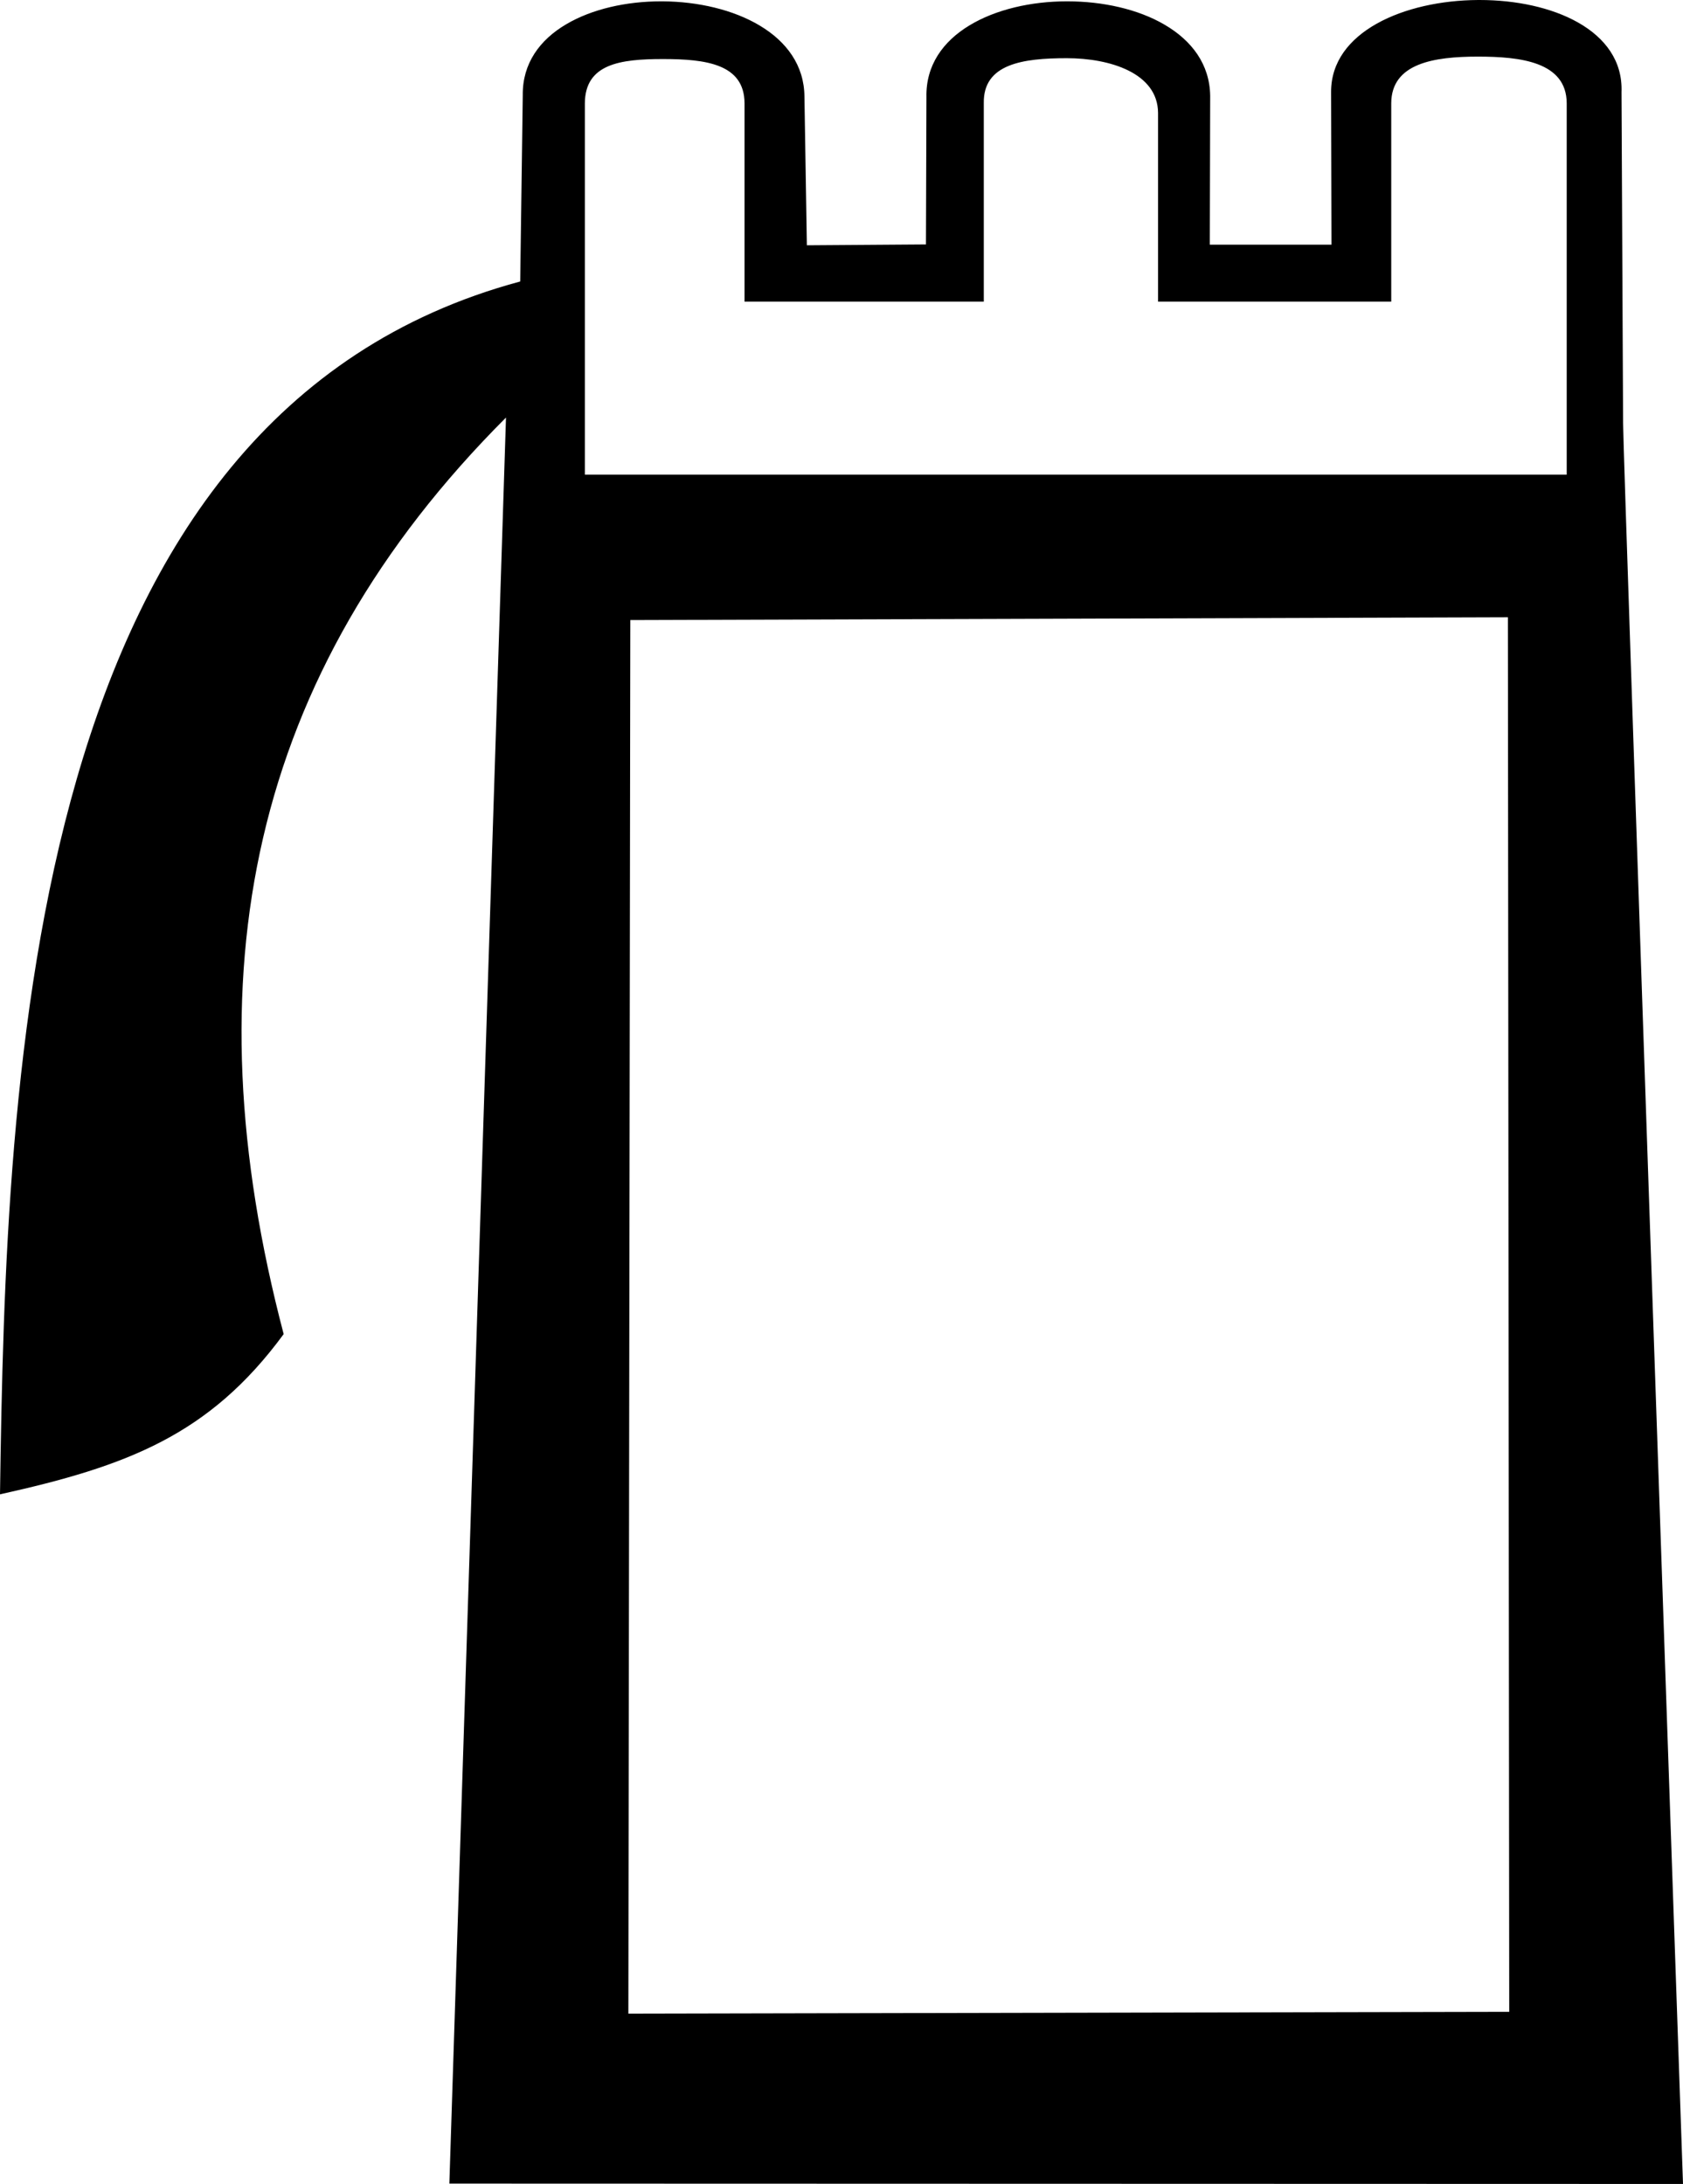 <?xml version="1.0" encoding="UTF-8" standalone="no"?>
<svg
   xmlns:dc="http://purl.org/dc/elements/1.1/"
   xmlns:cc="http://web.resource.org/cc/"
   xmlns:rdf="http://www.w3.org/1999/02/22-rdf-syntax-ns#"
   xmlns:svg="http://www.w3.org/2000/svg"
   xmlns="http://www.w3.org/2000/svg"
   xmlns:sodipodi="http://sodipodi.sourceforge.net/DTD/sodipodi-0.dtd"
   xmlns:inkscape="http://www.inkscape.org/namespaces/inkscape"
   width="13.85"
   height="17.977"
   id="svg1872"
   sodipodi:version="0.32"
   inkscape:version="0.44"
   sodipodi:docname="US22O233VARA.svg"
   sodipodi:docbase="C:\Program Files\JSesh\fonteUS22\US22_33"
   version="1.0">
  <defs
     id="defs1877" />
  <sodipodi:namedview
     inkscape:window-height="708"
     inkscape:window-width="1024"
     inkscape:pageshadow="2"
     inkscape:pageopacity="0.0"
     guidetolerance="10.0"
     gridtolerance="10.0"
     objecttolerance="10.0"
     borderopacity="1.0"
     bordercolor="#666666"
     pagecolor="#ffffff"
     id="base"
     showgrid="false"
     gridspacingx="0px"
     gridspacingy="0px"
     showguides="true"
     inkscape:guide-bbox="true"
     showborder="true"
     inkscape:zoom="57.405259"
     inkscape:cx="6.8636032"
     inkscape:cy="8.291924"
     inkscape:window-x="-1"
     inkscape:window-y="-21"
     inkscape:current-layer="svg1872" />
  <path
     style="fill:black;fill-opacity:1;stroke:none"
     d="M 12.162,0.466 C 12.51,0.466 12.891,0.508 12.893,0.849 L 12.893,3.907 L 4.813,3.907 L 4.813,0.849 C 4.816,0.527 5.101,0.486 5.455,0.486 C 5.81,0.486 6.125,0.527 6.127,0.849 L 6.127,2.483 L 8.096,2.483 L 8.096,0.849 C 8.09,0.525 8.419,0.479 8.779,0.479 C 9.134,0.479 9.528,0.601 9.53,0.929 L 9.53,2.483 L 11.449,2.483 L 11.449,0.849 C 11.451,0.521 11.8,0.466 12.162,0.466 z M 12.409,5.081 L 12.42,16.56 L 5.171,16.575 L 5.187,5.104 L 12.409,5.081 z M 12.176,0 C 12.172,0 12.167,1.7e-005 12.162,5e-005 C 11.86,0.002 11.558,0.067 11.331,0.194 C 11.104,0.321 10.953,0.509 10.954,0.758 L 10.957,2.014 L 9.956,2.014 L 9.959,0.79 C 9.956,0.529 9.807,0.334 9.585,0.204 C 9.366,0.075 9.074,0.011 8.784,0.011 C 8.782,0.011 8.78,0.011 8.778,0.011 C 8.486,0.011 8.194,0.078 7.978,0.209 C 7.76,0.341 7.618,0.538 7.624,0.8 L 7.62,2.012 L 7.62,2.012 L 6.64,2.019 L 6.64,2.019 L 6.64,2.019 L 6.64,2.019 L 6.64,2.019 L 6.64,2.019 L 6.62,0.795 C 6.618,0.537 6.472,0.342 6.253,0.211 C 6.035,0.08 5.744,0.013 5.454,0.011 C 5.45,0.011 5.445,0.011 5.44,0.011 C 5.155,0.011 4.872,0.074 4.659,0.2 C 4.442,0.328 4.299,0.522 4.302,0.783 L 4.281,2.317 L 4.281,2.317 C 2.245,2.865 1.187,4.488 0.632,6.41 C 0.077,8.332 0.025,10.554 3.6e-005,12.298 L 0,12.3 L 0.002,12.3 C 1.041,12.069 1.722,11.816 2.334,10.982 L 2.334,10.981 L 2.334,10.98 C 1.559,8.03 2.049,5.554 4.164,3.437 L 4.164,3.437 L 3.698,17.972 L 3.698,17.974 L 3.7,17.974 L 13.848,17.977 L 13.85,17.977 L 13.85,17.976 C 13.85,17.975 13.358,3.788 13.357,3.484 L 13.344,0.759 C 13.354,0.502 13.209,0.311 12.986,0.185 C 12.767,0.061 12.473,0 12.176,0 z "
     id="path1874"
     sodipodi:nodetypes="cccccsccccscccccccccccssccccssssccccccccccsssscccsccccccccccccccccsc" />
</svg>
